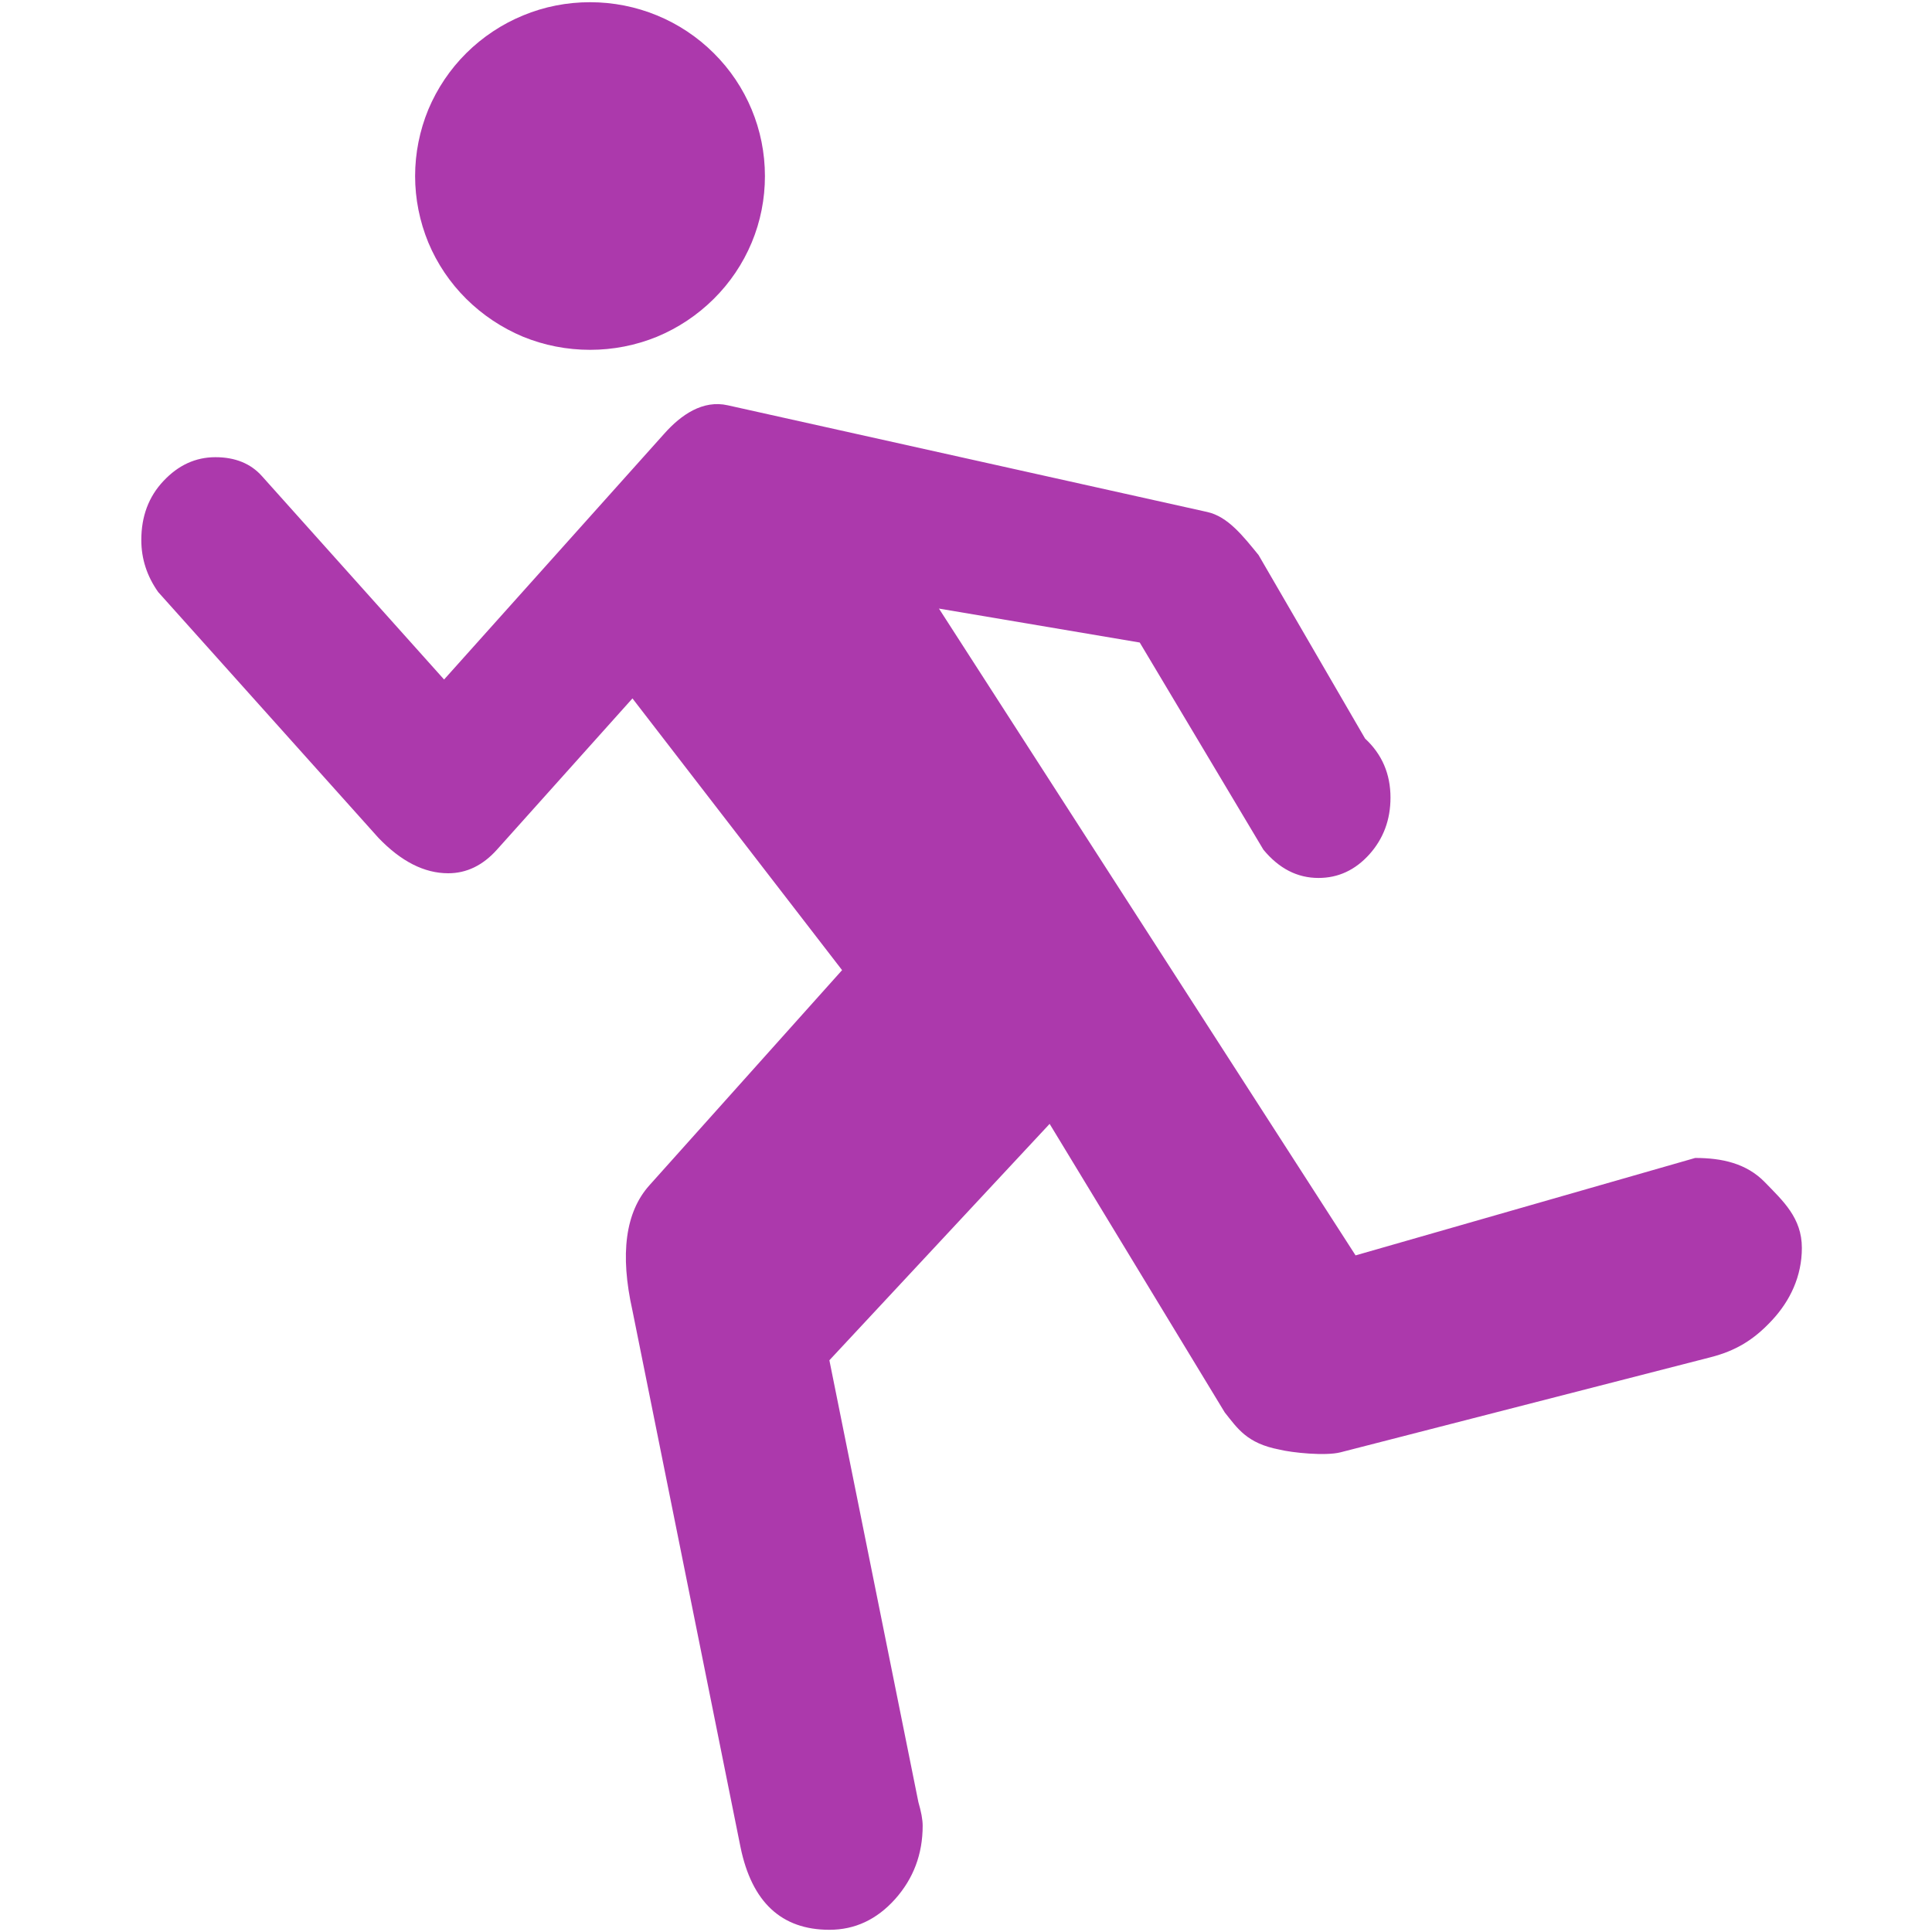 <svg xmlns="http://www.w3.org/2000/svg" width="14" height="14" fill="none" viewBox="0 0 14 14"><path fill="#AC39AC" fill-rule="evenodd" d="M5.543 1.276C5.543 1.441 5.511 1.605 5.447 1.758C5.383 1.911 5.29 2.049 5.172 2.166C5.054 2.283 4.915 2.376 4.761 2.44C4.607 2.503 4.442 2.535 4.276 2.535C4.109 2.535 3.944 2.503 3.79 2.44C3.637 2.376 3.497 2.283 3.379 2.166C3.261 2.049 3.168 1.911 3.104 1.758C3.041 1.605 3.008 1.441 3.008 1.276C3.008 1.11 3.041 0.946 3.104 0.793C3.168 0.641 3.261 0.502 3.379 0.385C3.497 0.268 3.637 0.175 3.79 0.112C3.944 0.048 4.109 0.016 4.276 0.016C4.612 0.016 4.934 0.148 5.172 0.385C5.41 0.621 5.543 0.941 5.543 1.276V1.276ZM12.396 9.835L9.714 10.524C9.605 10.552 9.362 10.527 9.27 10.504C9.035 10.459 8.967 10.35 8.875 10.235L7.606 8.144L6.01 9.857L6.655 13.059C6.675 13.128 6.686 13.185 6.686 13.23C6.686 13.436 6.619 13.613 6.486 13.762C6.353 13.91 6.195 13.984 6.01 13.984C5.663 13.984 5.448 13.784 5.366 13.385L4.583 9.497C4.491 9.086 4.532 8.783 4.706 8.589L6.102 7.03L4.583 5.061L3.601 6.157C3.499 6.271 3.381 6.328 3.248 6.328C3.074 6.328 2.906 6.242 2.742 6.071L1.146 4.29C1.065 4.175 1.024 4.05 1.024 3.913C1.024 3.742 1.077 3.599 1.185 3.485C1.292 3.371 1.417 3.313 1.561 3.313C1.704 3.313 1.817 3.359 1.898 3.45L3.218 4.924L4.814 3.142C4.936 3.005 5.094 2.896 5.274 2.937L8.748 3.71C8.898 3.743 9.008 3.885 9.12 4.022L9.892 5.352C10.015 5.466 10.076 5.609 10.076 5.78C10.076 5.94 10.025 6.077 9.923 6.191C9.82 6.305 9.698 6.362 9.554 6.362C9.401 6.362 9.268 6.294 9.155 6.157L8.259 4.656L6.804 4.41L9.823 9.097L12.284 8.391C12.478 8.391 12.656 8.43 12.789 8.567C12.922 8.704 13.057 8.826 13.057 9.043C13.057 9.248 12.972 9.427 12.839 9.569C12.706 9.712 12.575 9.789 12.396 9.835Z" clip-rule="evenodd"/></svg>